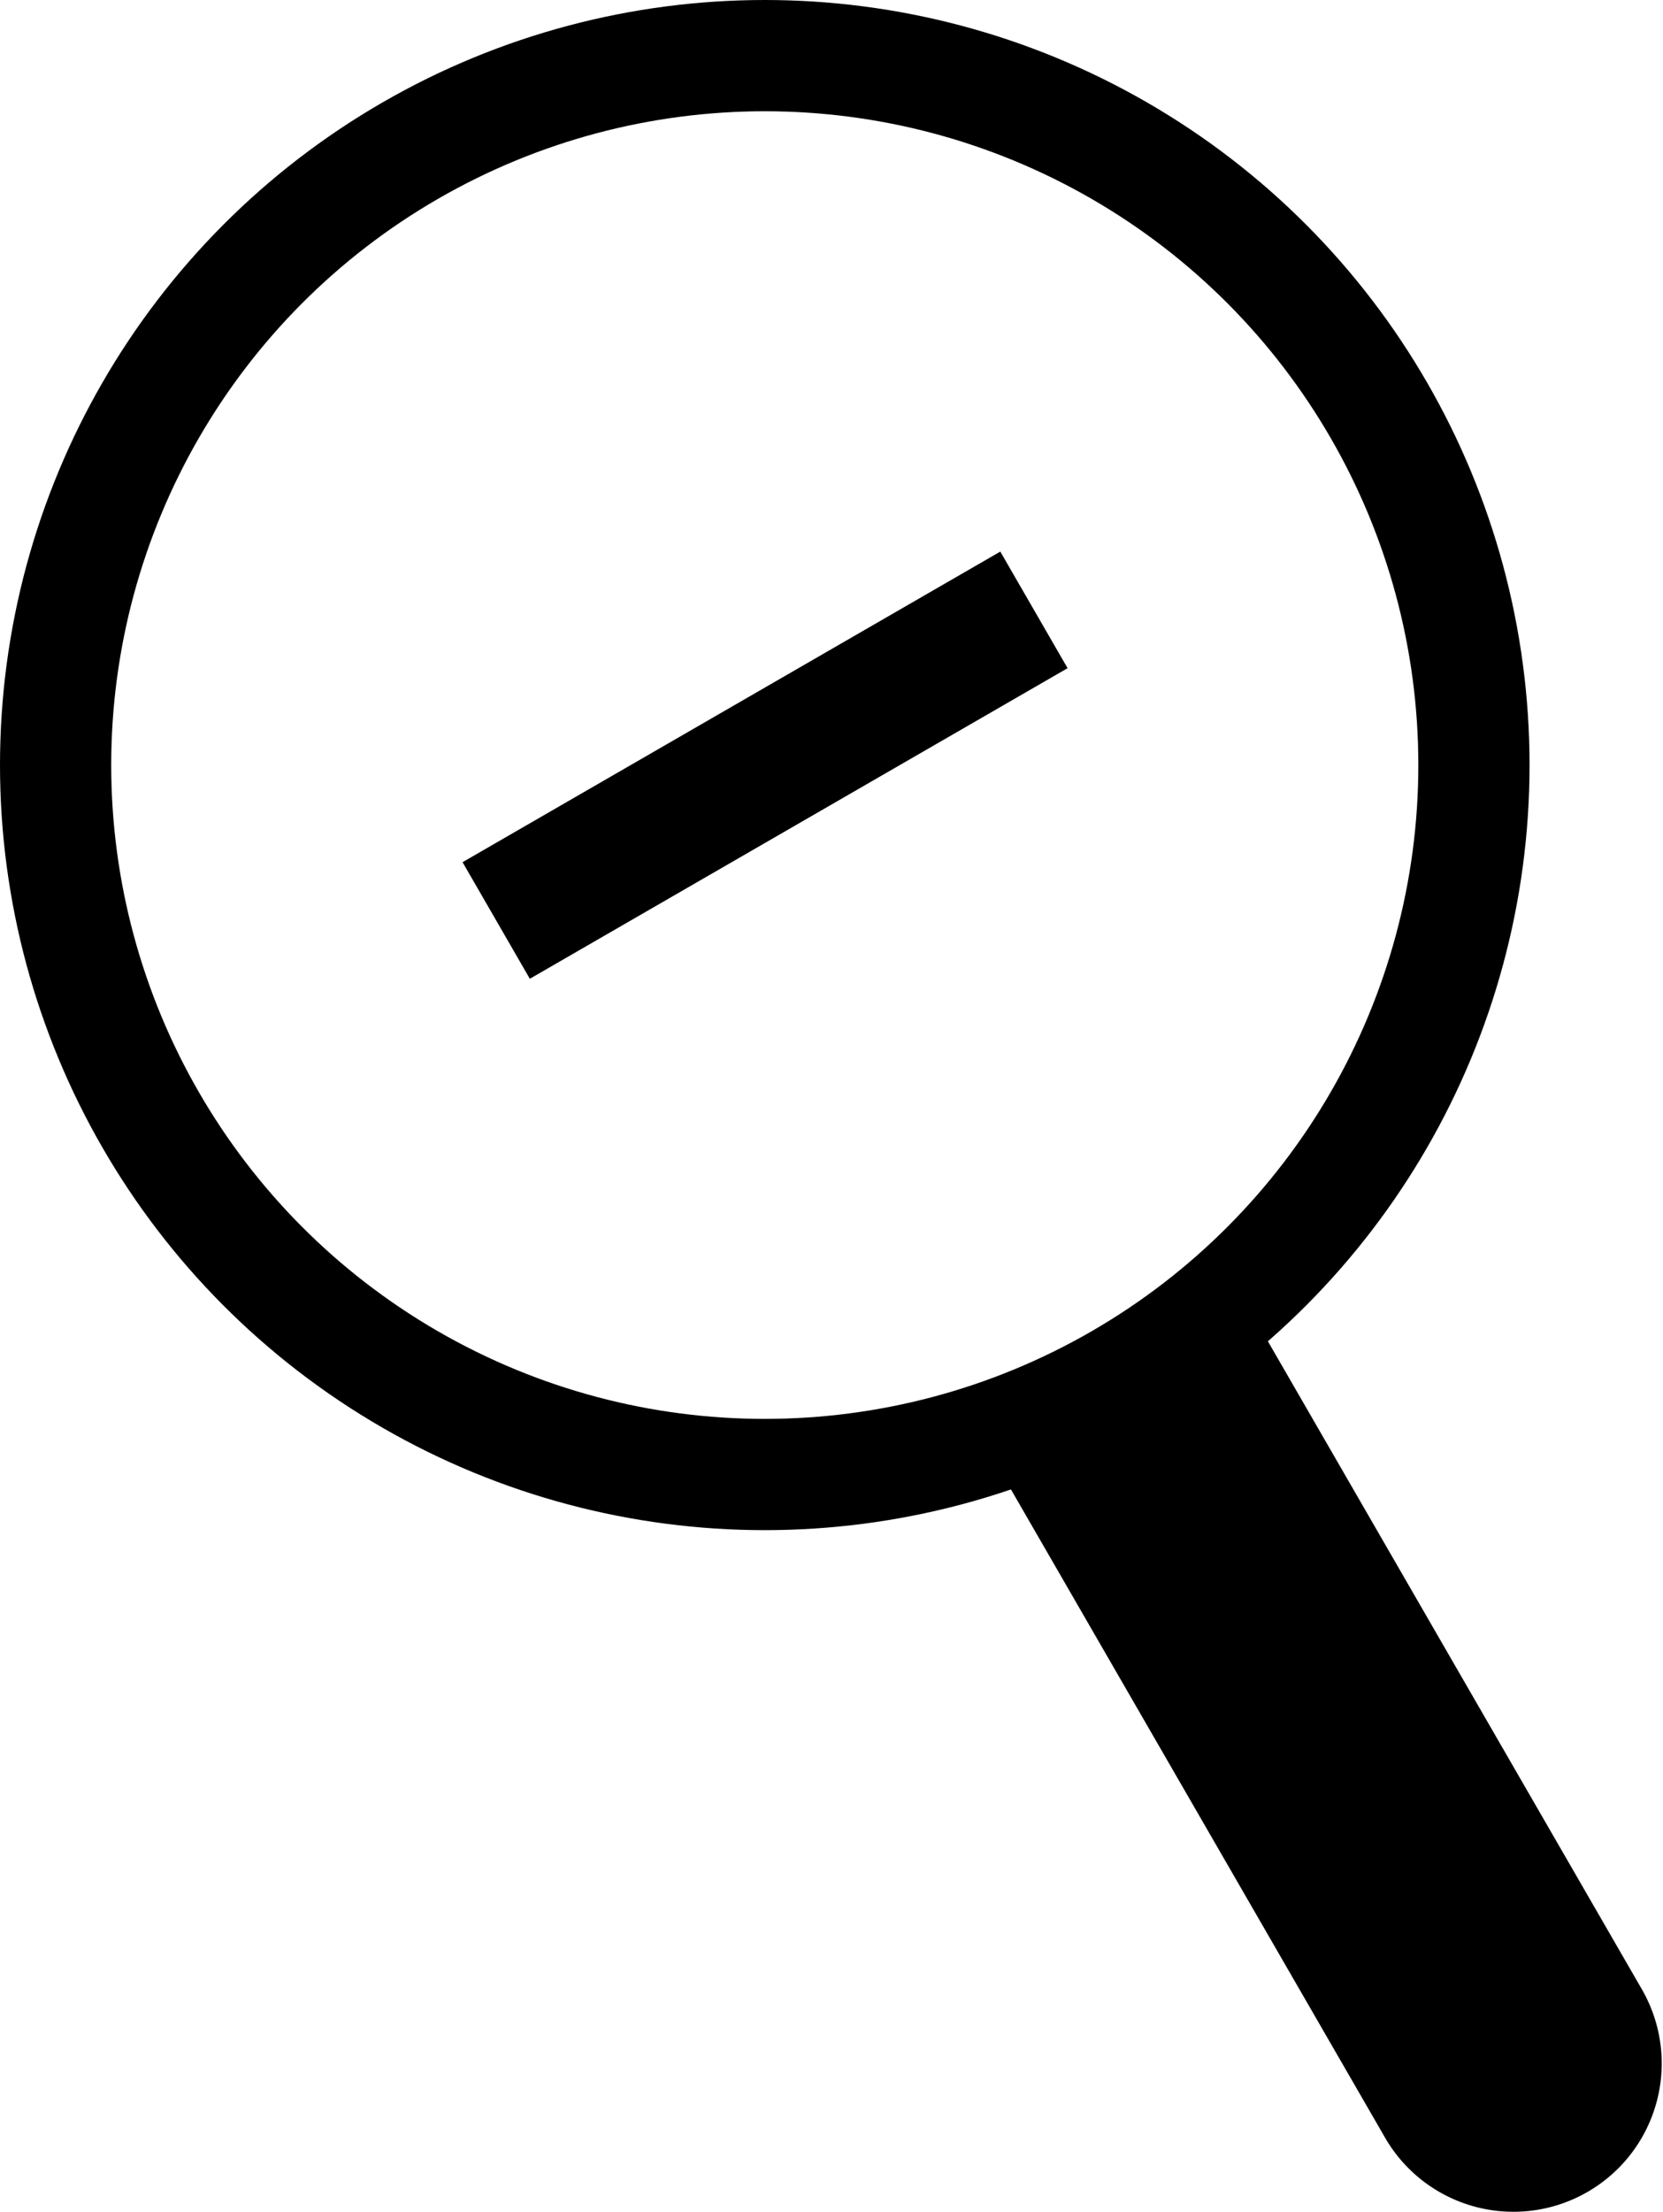 <svg xmlns="http://www.w3.org/2000/svg" viewBox="0 0 44.86 59.65"><defs><style>.cls-1{fill:none;stroke:#000;stroke-miterlimit:10;stroke-width:3px;}</style></defs><title>Zoom out</title><g id="Layer_2" data-name="Layer 2"><g id="Layer_1-2" data-name="Layer 1"><circle class="cls-1" cx="20.63" cy="20.63" r="19.13"/><path d="M32.31,34.76h8a0,0,0,0,1,0,0V56.84a4,4,0,0,1-4,4h0a4,4,0,0,1-4-4V34.76a0,0,0,0,1,0,0Z" transform="translate(-19.04 24.57) rotate(-30)"/><rect x="12.26" y="18.82" width="16.75" height="3.63" transform="translate(-7.55 13.08) rotate(-30)"/></g></g></svg>